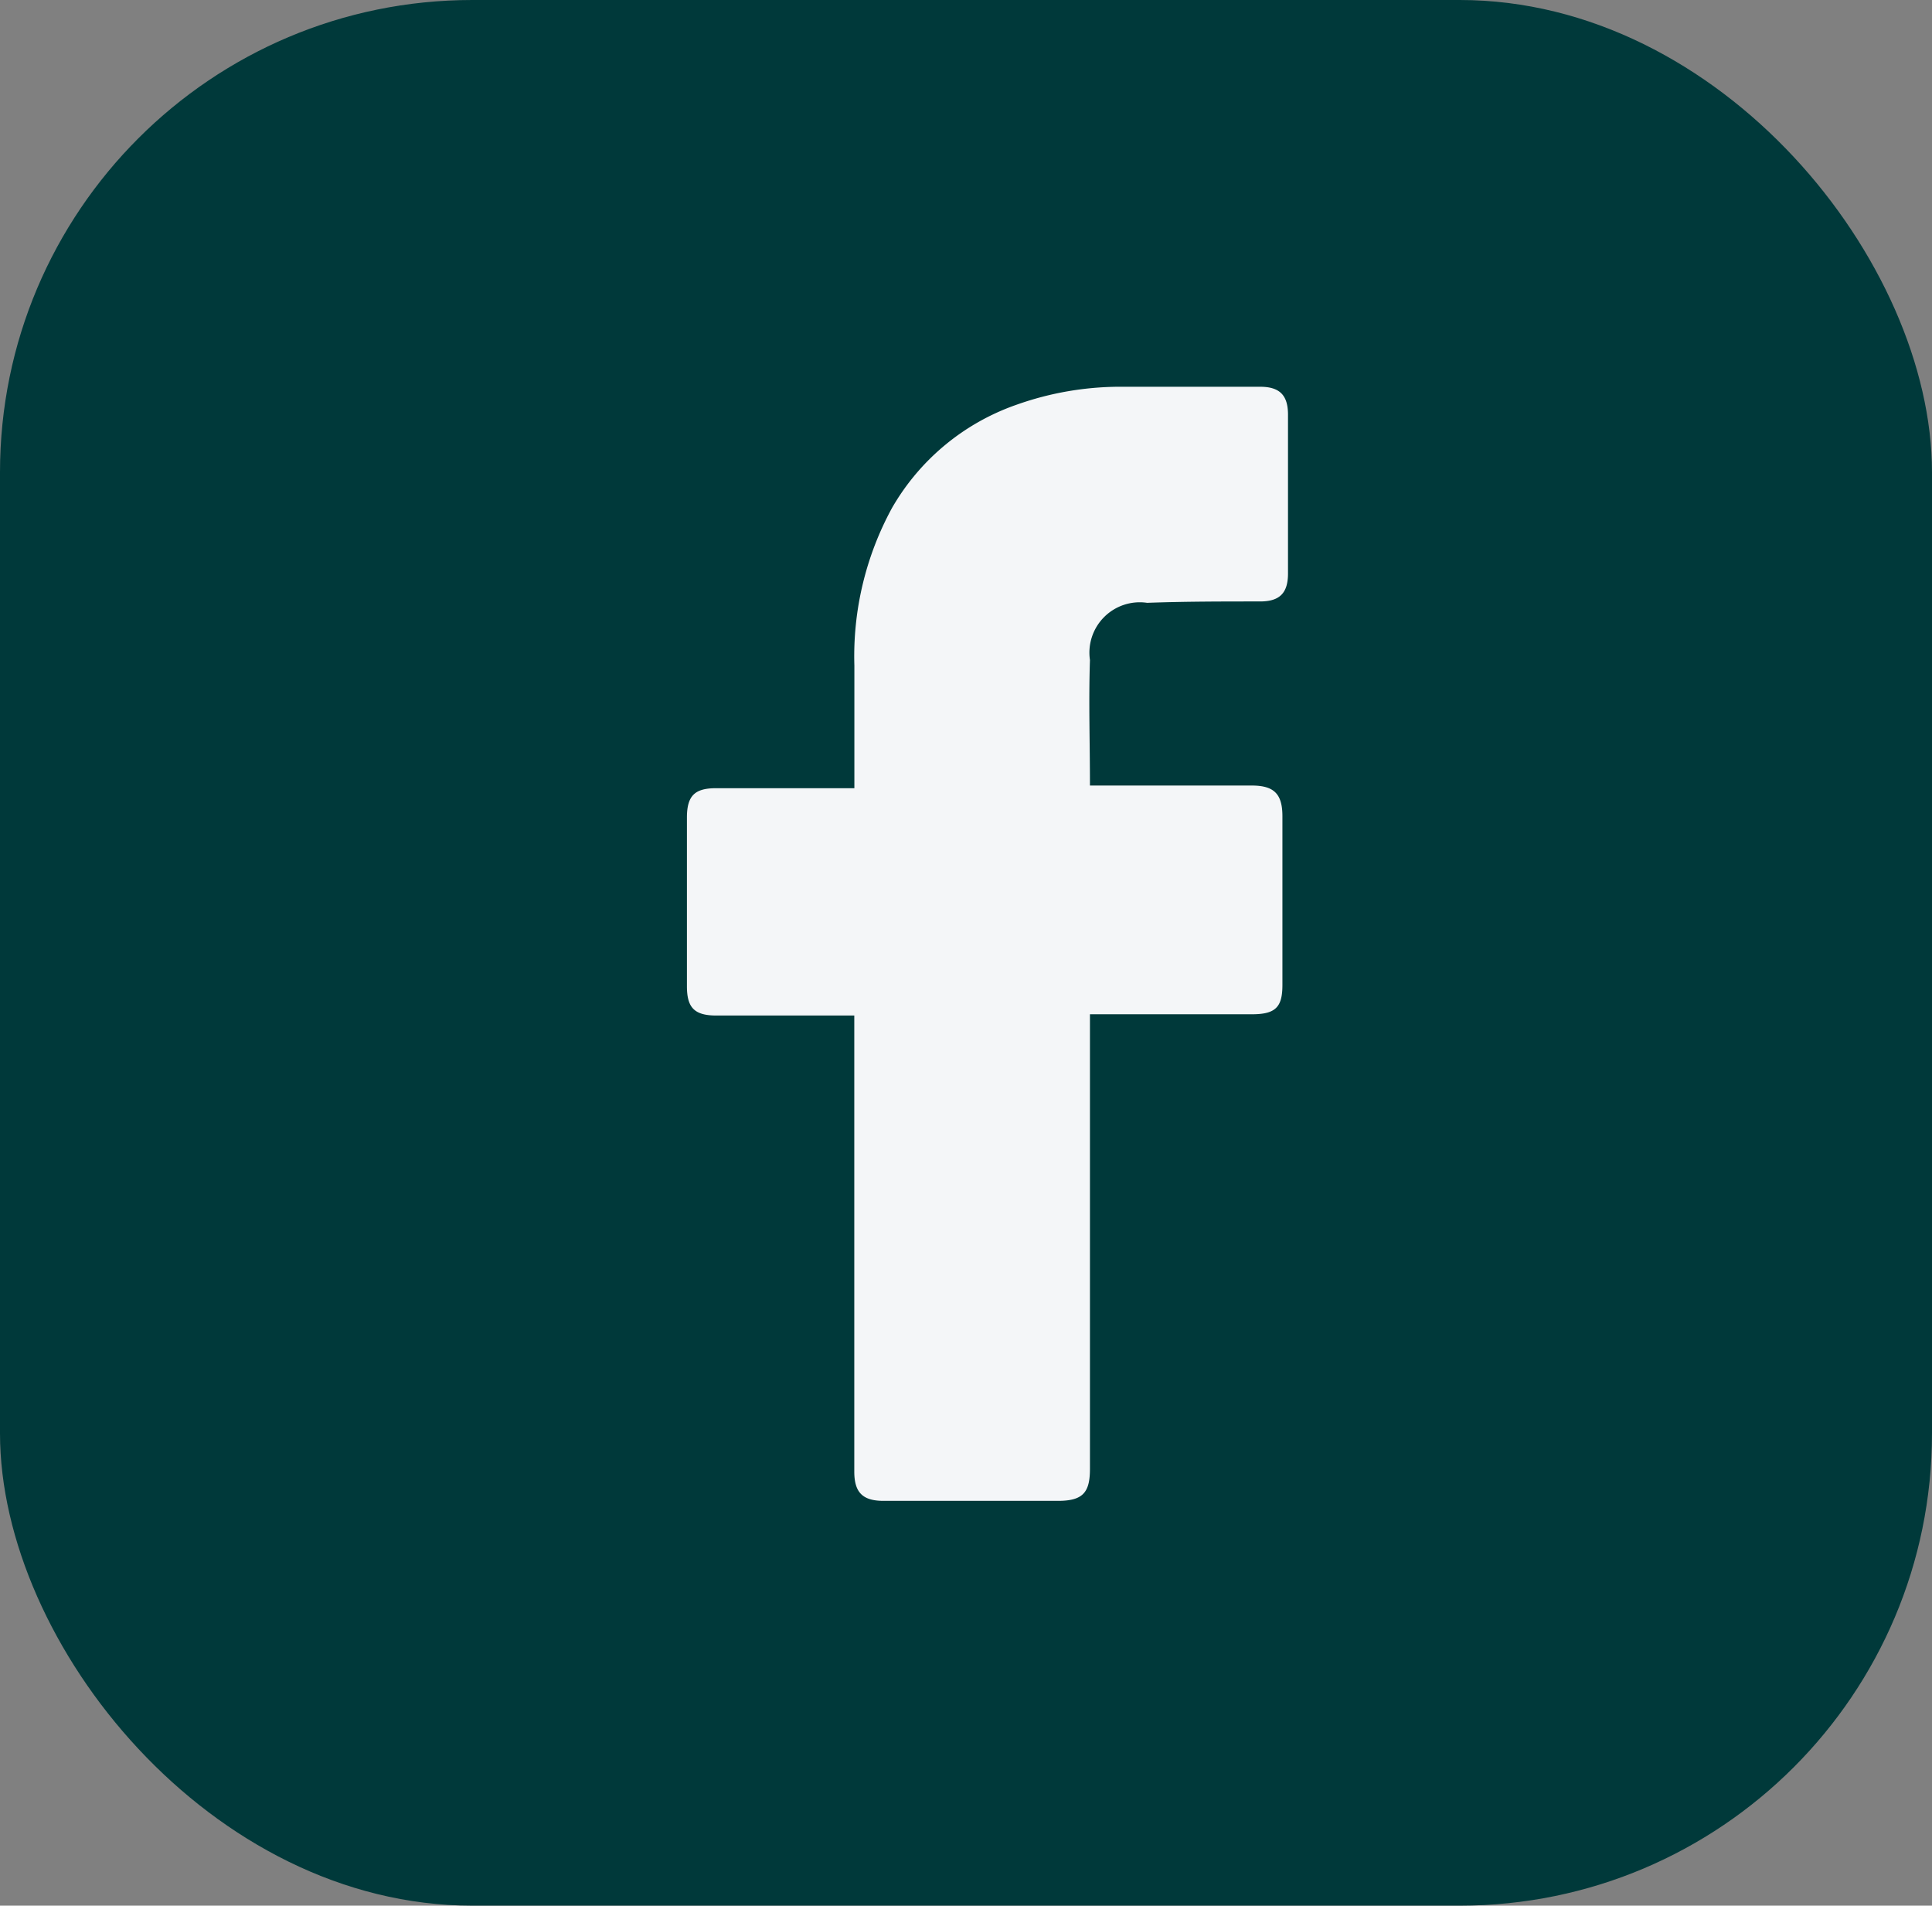 <svg id="Component_25_1" data-name="Component 25 – 1" xmlns="http://www.w3.org/2000/svg" width="45" height="44.38" viewBox="0 0 45 44.38">
  <rect x="0" y="0" width="45" height="44.38" fill="#808080" stroke="none"/>
  <rect id="Rectangle_11" data-name="Rectangle 11" width="45" height="44.38" rx="11" fill="#00393a"/>
  <g id="_x30_1._Facebook" transform="translate(-12.4 -1.1)">
    <path id="Icon_11_" d="M32.3,24.75H29.082c-.52,0-.682-.195-.682-.682v-3.93c0-.52.195-.682.682-.682H32.3V16.6a7.215,7.215,0,0,1,.877-3.671,5.39,5.39,0,0,1,2.891-2.4,7.227,7.227,0,0,1,2.5-.422H41.75c.455,0,.65.195.65.65v3.7c0,.455-.195.65-.65.65-.877,0-1.754,0-2.631.032a1.173,1.173,0,0,0-1.332,1.332c-.032.974,0,1.916,0,2.923h3.768c.52,0,.715.195.715.715v3.93c0,.52-.162.682-.715.682H37.787V35.306c0,.552-.162.747-.747.747H32.98c-.487,0-.682-.195-.682-.682V24.75Z" transform="translate(0 0)" fill="#f4f6f8"/>
  </g>
</svg>
